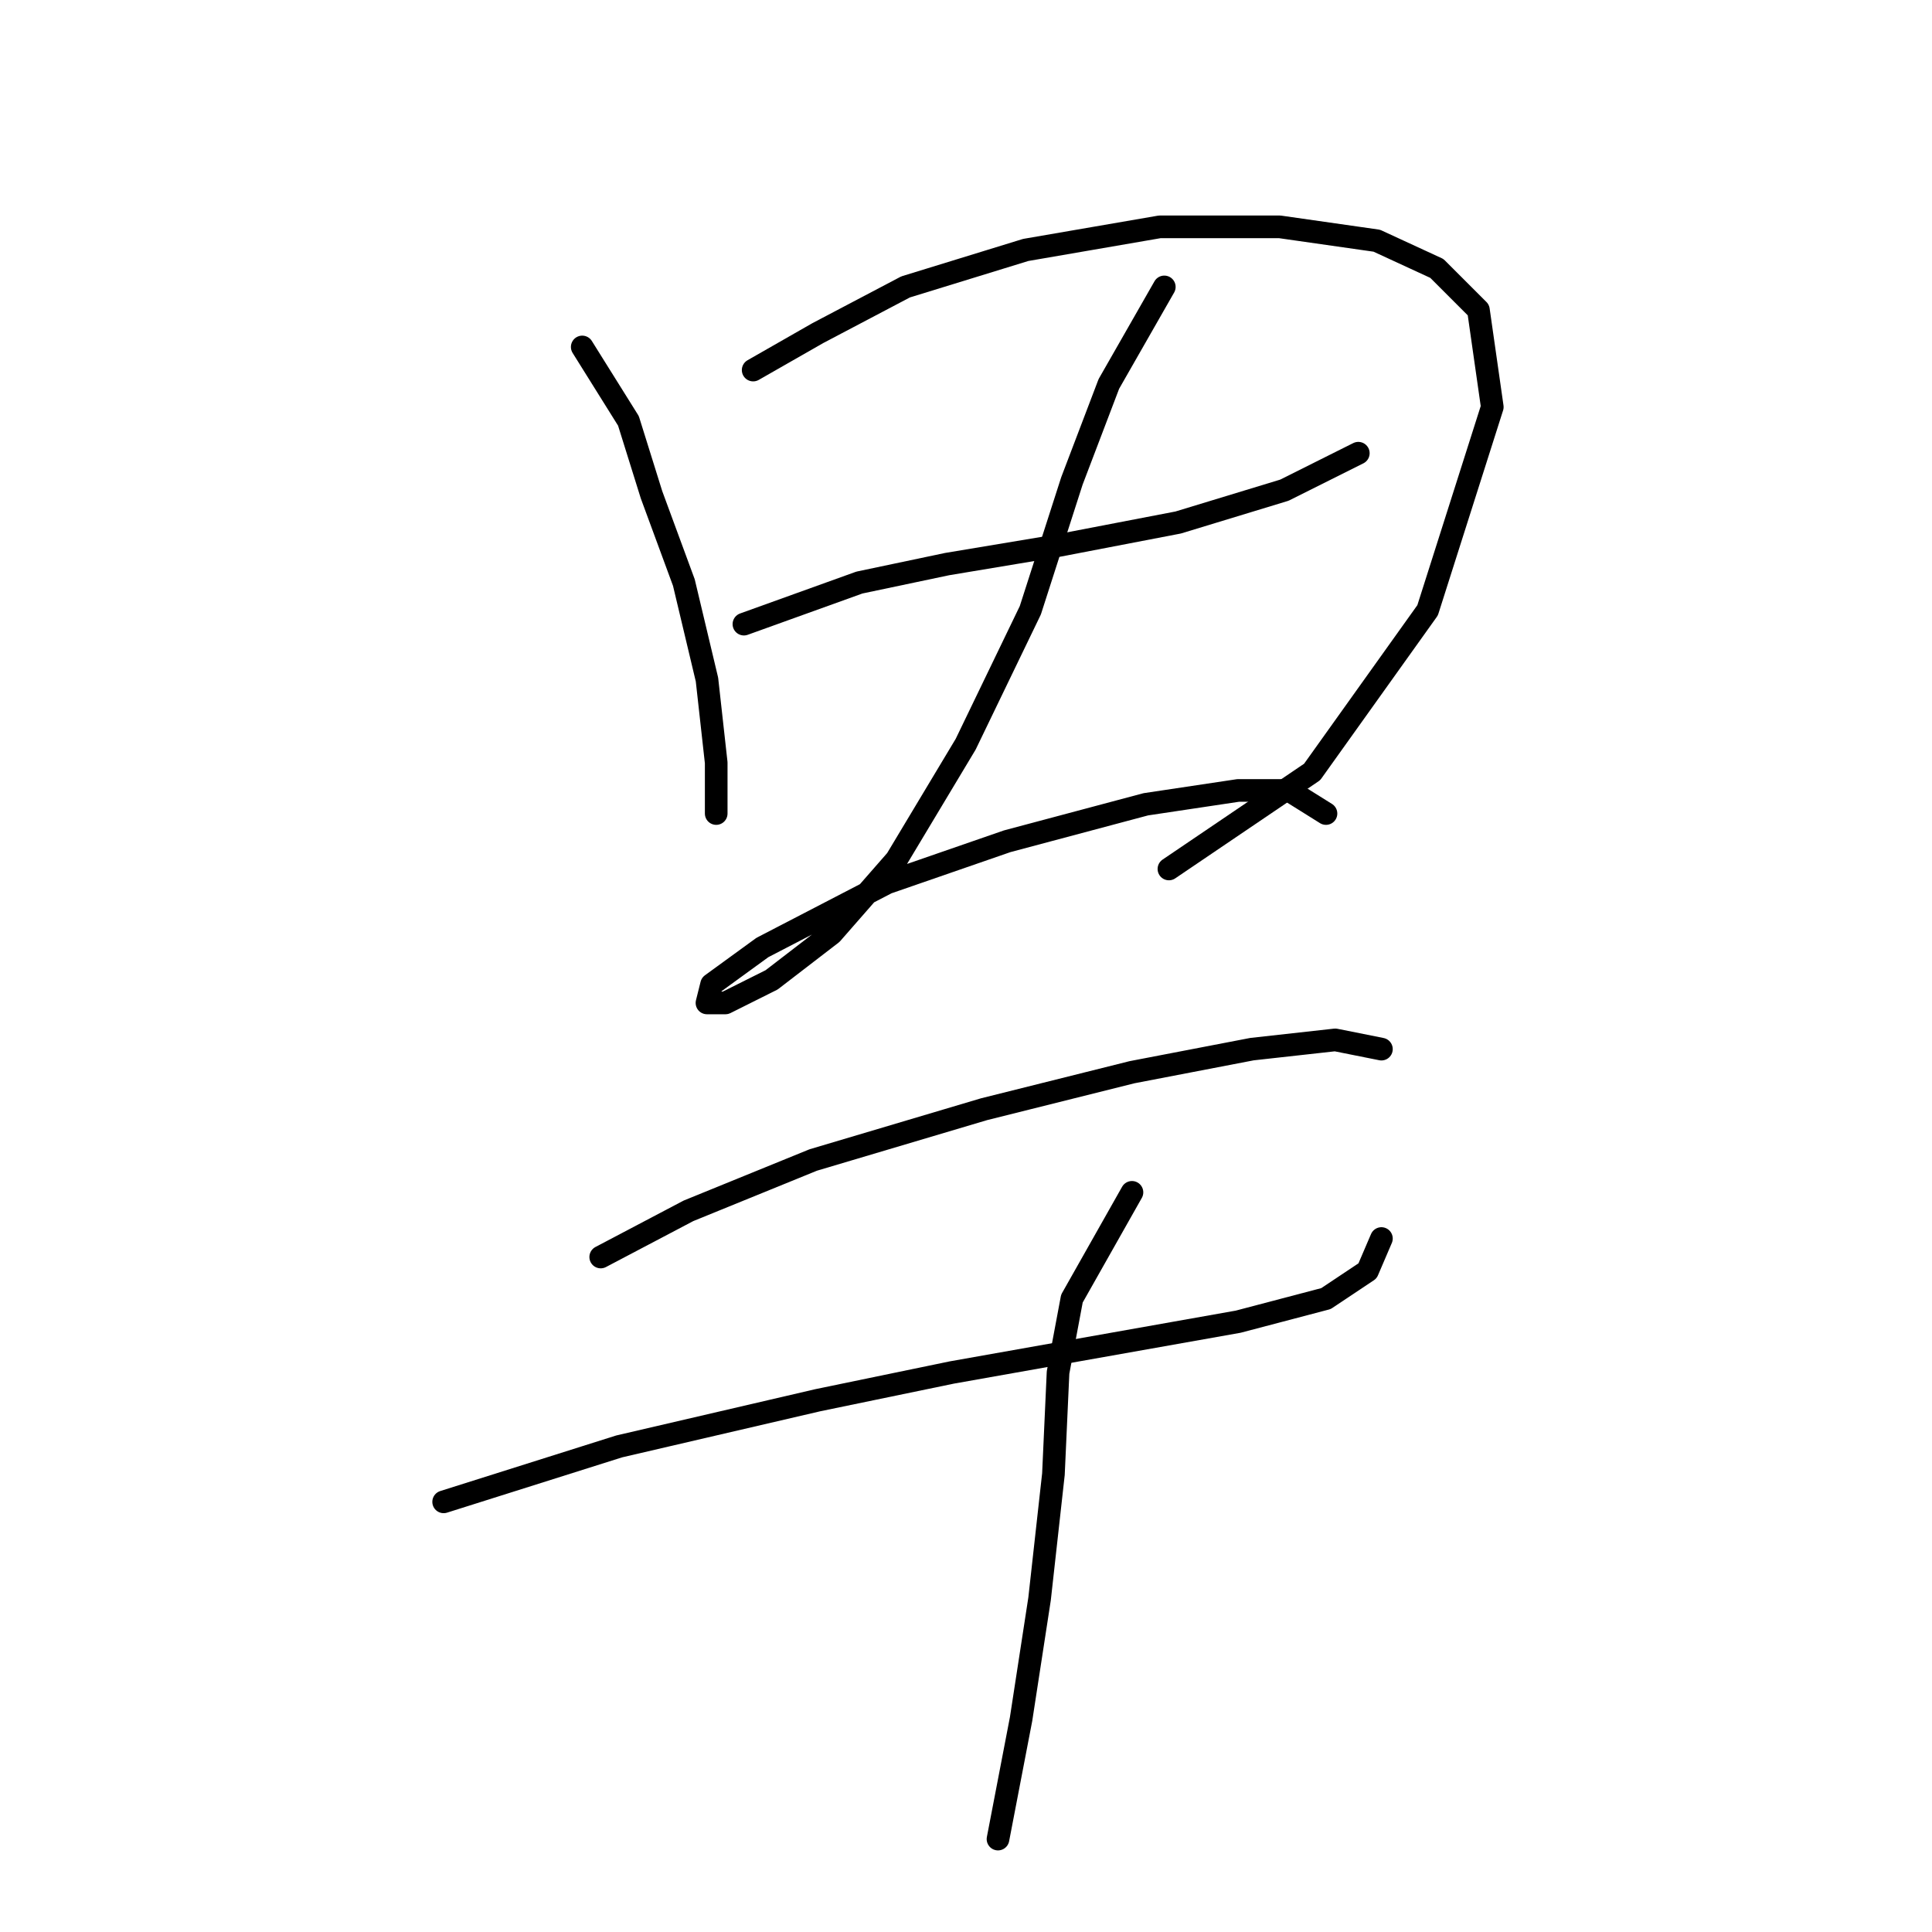 <?xml version="1.0" standalone="no"?>
    <svg width="256" height="256" xmlns="http://www.w3.org/2000/svg" version="1.1">
    <polyline stroke="black" stroke-width="3" stroke-linecap="round" fill="transparent" stroke-linejoin="round" points="77.149 45.974 83.271 55.768 86.331 65.562 90.616 77.192 93.677 90.046 94.901 101.064 94.901 107.798 94.901 107.798 " />
        <polyline stroke="black" stroke-width="3" stroke-linecap="round" fill="transparent" stroke-linejoin="round" points="99.798 49.035 108.367 44.138 119.997 38.017 135.912 33.12 153.664 30.059 169.579 30.059 182.433 31.896 190.39 35.568 195.899 41.077 197.736 53.932 189.166 80.865 173.863 102.289 154.888 115.143 154.888 115.143 " />
        <polyline stroke="black" stroke-width="3" stroke-linecap="round" fill="transparent" stroke-linejoin="round" points="98.573 82.701 113.876 77.192 125.506 74.744 140.197 72.295 156.112 69.235 170.191 64.95 179.984 60.053 179.984 60.053 " />
        <polyline stroke="black" stroke-width="3" stroke-linecap="round" fill="transparent" stroke-linejoin="round" points="154.276 38.017 146.93 50.871 142.034 63.726 136.524 80.865 127.955 98.616 118.773 113.919 110.204 123.713 102.246 129.834 96.125 132.894 93.677 132.894 94.289 130.446 101.022 125.549 117.549 116.979 133.464 111.47 151.827 106.573 164.07 104.737 170.803 104.737 175.7 107.798 175.7 107.798 " />
        <polyline stroke="black" stroke-width="3" stroke-linecap="round" fill="transparent" stroke-linejoin="round" points="79.598 166.561 91.228 160.439 107.755 153.706 130.403 146.973 149.991 142.076 165.906 139.015 176.924 137.791 183.045 139.015 183.045 139.015 " />
        <polyline stroke="black" stroke-width="3" stroke-linecap="round" fill="transparent" stroke-linejoin="round" points="58.786 199.003 82.046 191.657 108.367 185.536 126.119 181.863 164.07 175.13 175.7 172.07 181.209 168.397 183.045 164.112 183.045 164.112 " />
        <polyline stroke="black" stroke-width="3" stroke-linecap="round" fill="transparent" stroke-linejoin="round" points="149.991 157.991 142.034 172.07 140.197 181.863 139.585 195.33 137.749 211.857 135.3 227.772 132.24 243.687 132.24 243.687 " />
        </svg>